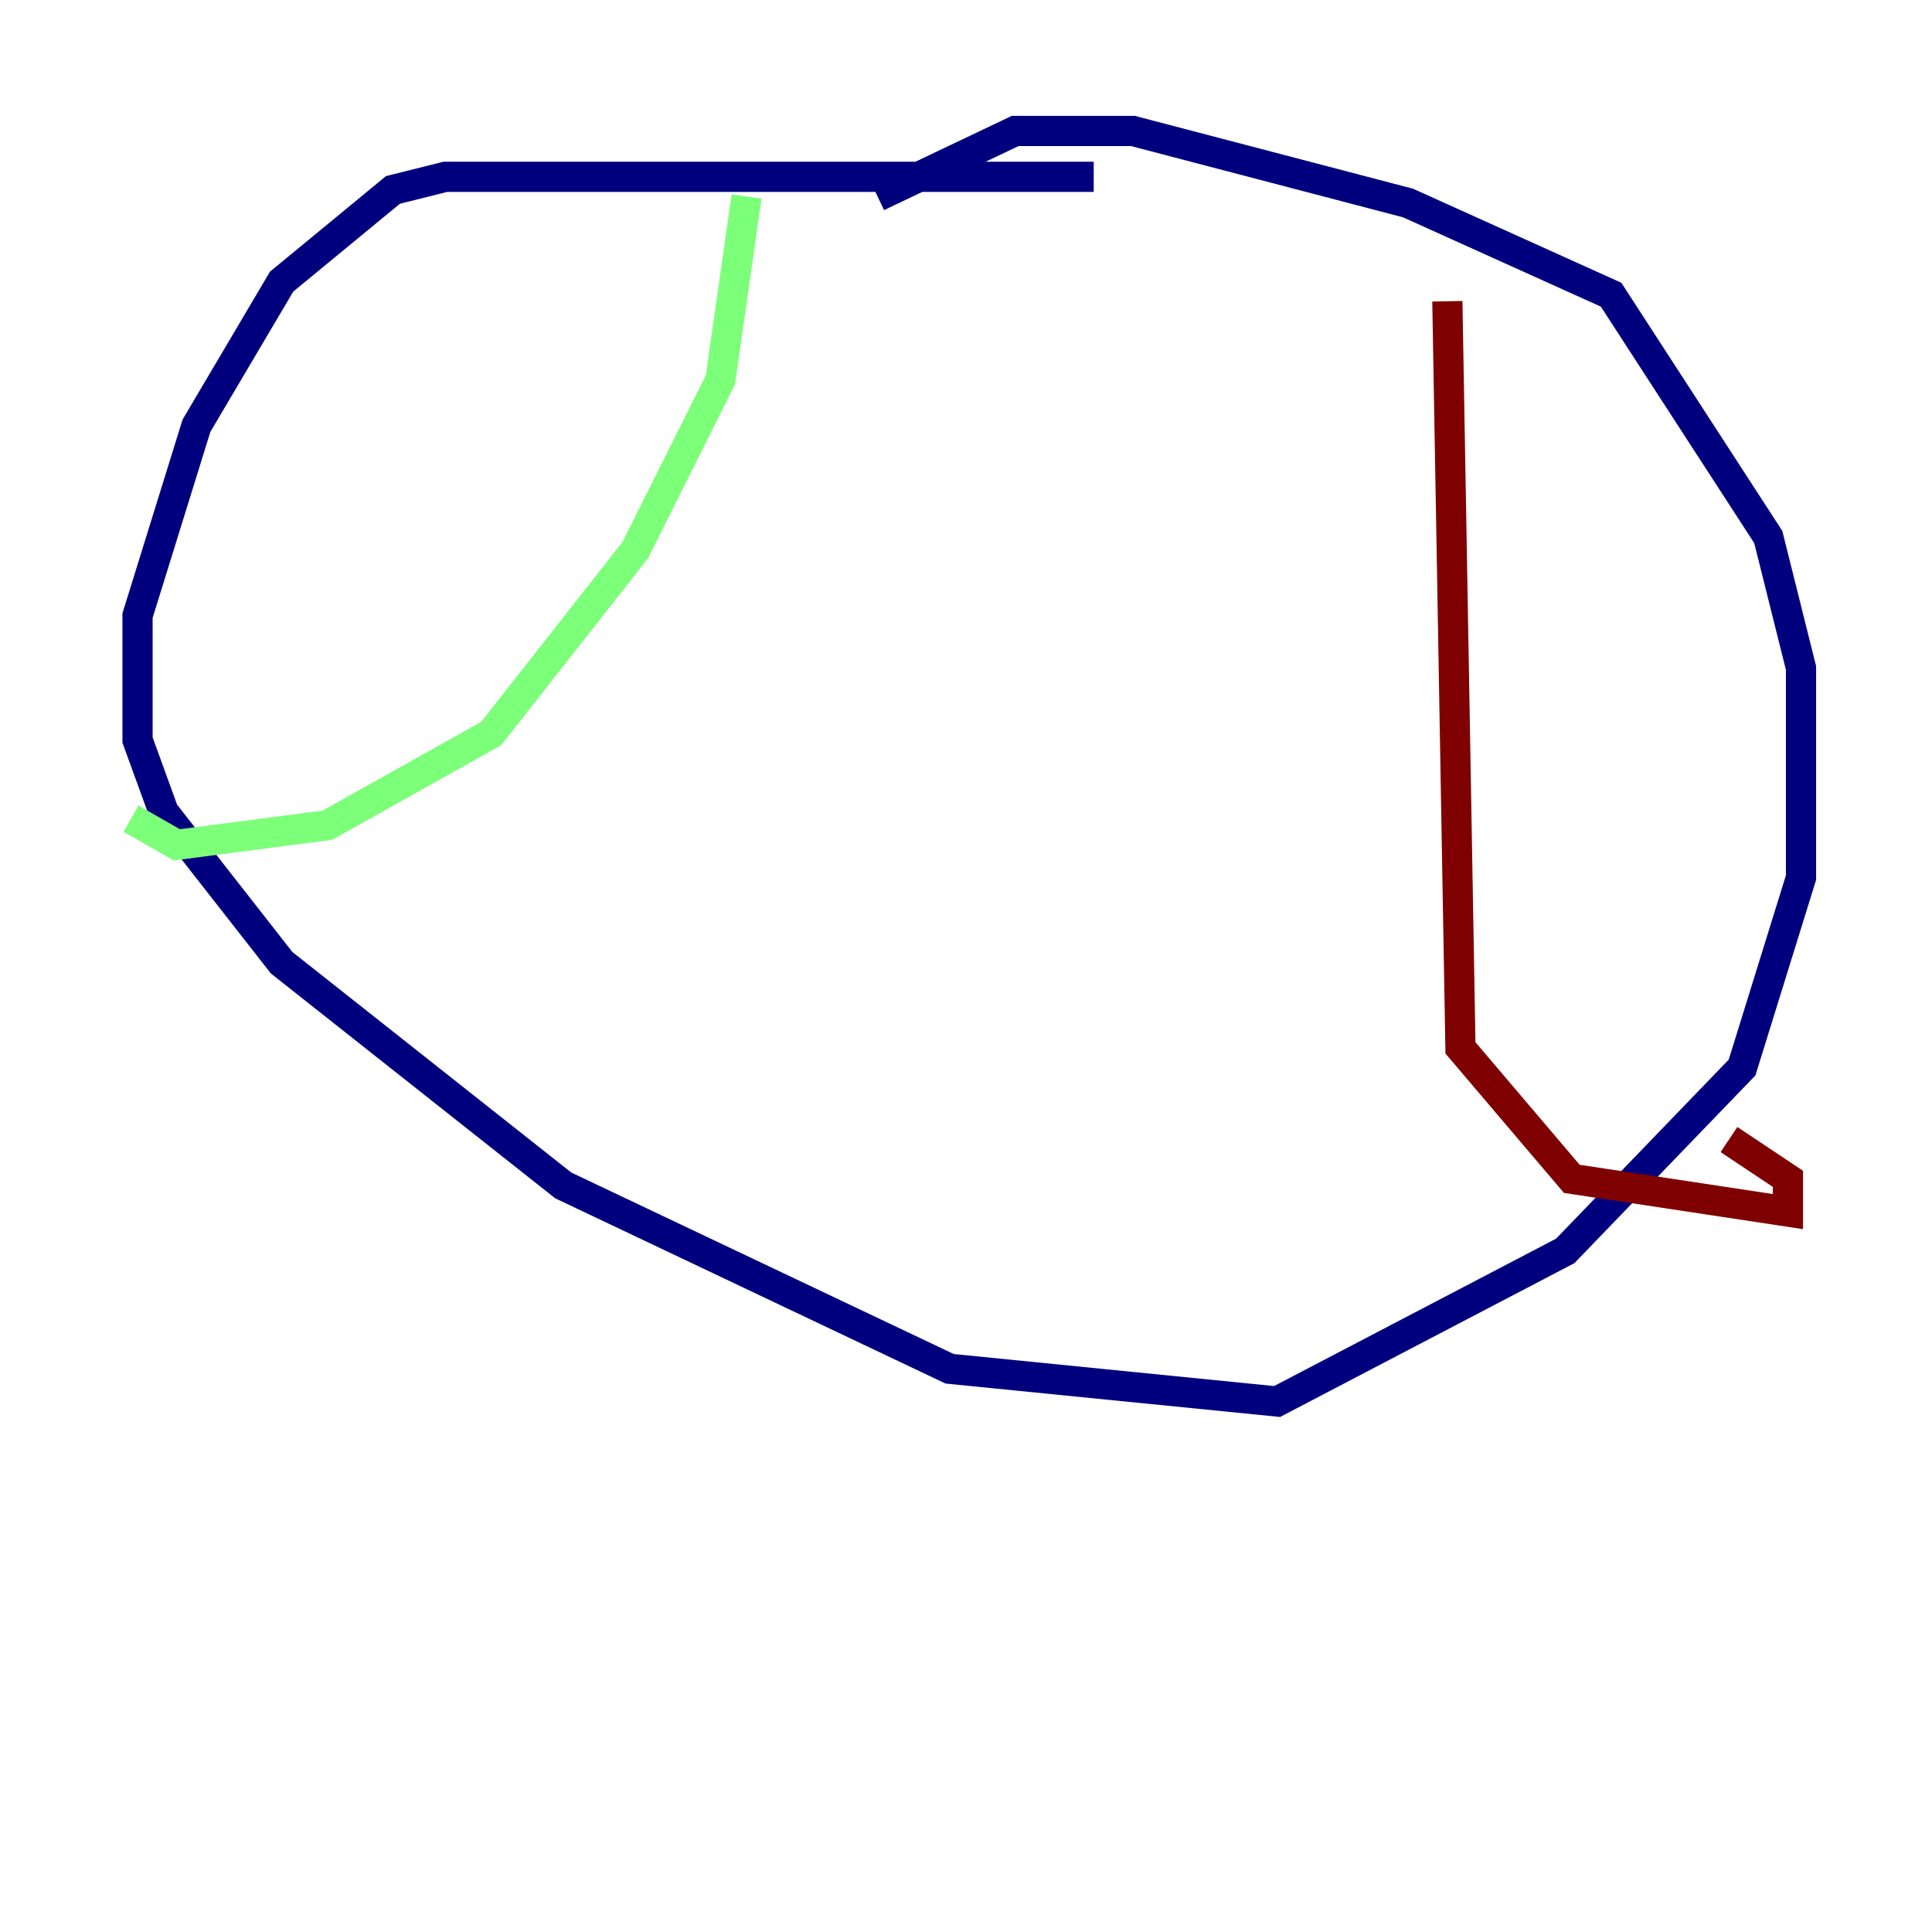 <?xml version="1.0" encoding="utf-8" ?>
<svg baseProfile="tiny" height="128" version="1.2" viewBox="0,0,128,128" width="128" xmlns="http://www.w3.org/2000/svg" xmlns:ev="http://www.w3.org/2001/xml-events" xmlns:xlink="http://www.w3.org/1999/xlink"><defs /><polyline fill="none" points="72.461,11.715 29.505,11.715 26.034,12.583 18.658,18.658 13.017,28.203 9.112,40.786 9.112,49.031 10.848,53.803 18.658,63.783 37.315,78.536 62.915,90.685 84.61,92.854 103.702,82.875 115.417,70.725 119.322,58.142 119.322,44.258 117.153,35.58 106.739,19.525 93.288,13.451 75.064,8.678 67.254,8.678 58.142,13.017" stroke="#00007f" stroke-width="2" /><polyline fill="none" points="49.464,13.017 47.729,25.166 42.088,36.447 32.542,48.597 21.695,54.671 11.715,55.973 8.678,54.237" stroke="#7cff79" stroke-width="2" /><polyline fill="none" points="95.891,19.959 96.759,69.424 104.136,78.102 118.454,80.271 118.454,78.102 114.549,75.498" stroke="#7f0000" stroke-width="2" /></svg>